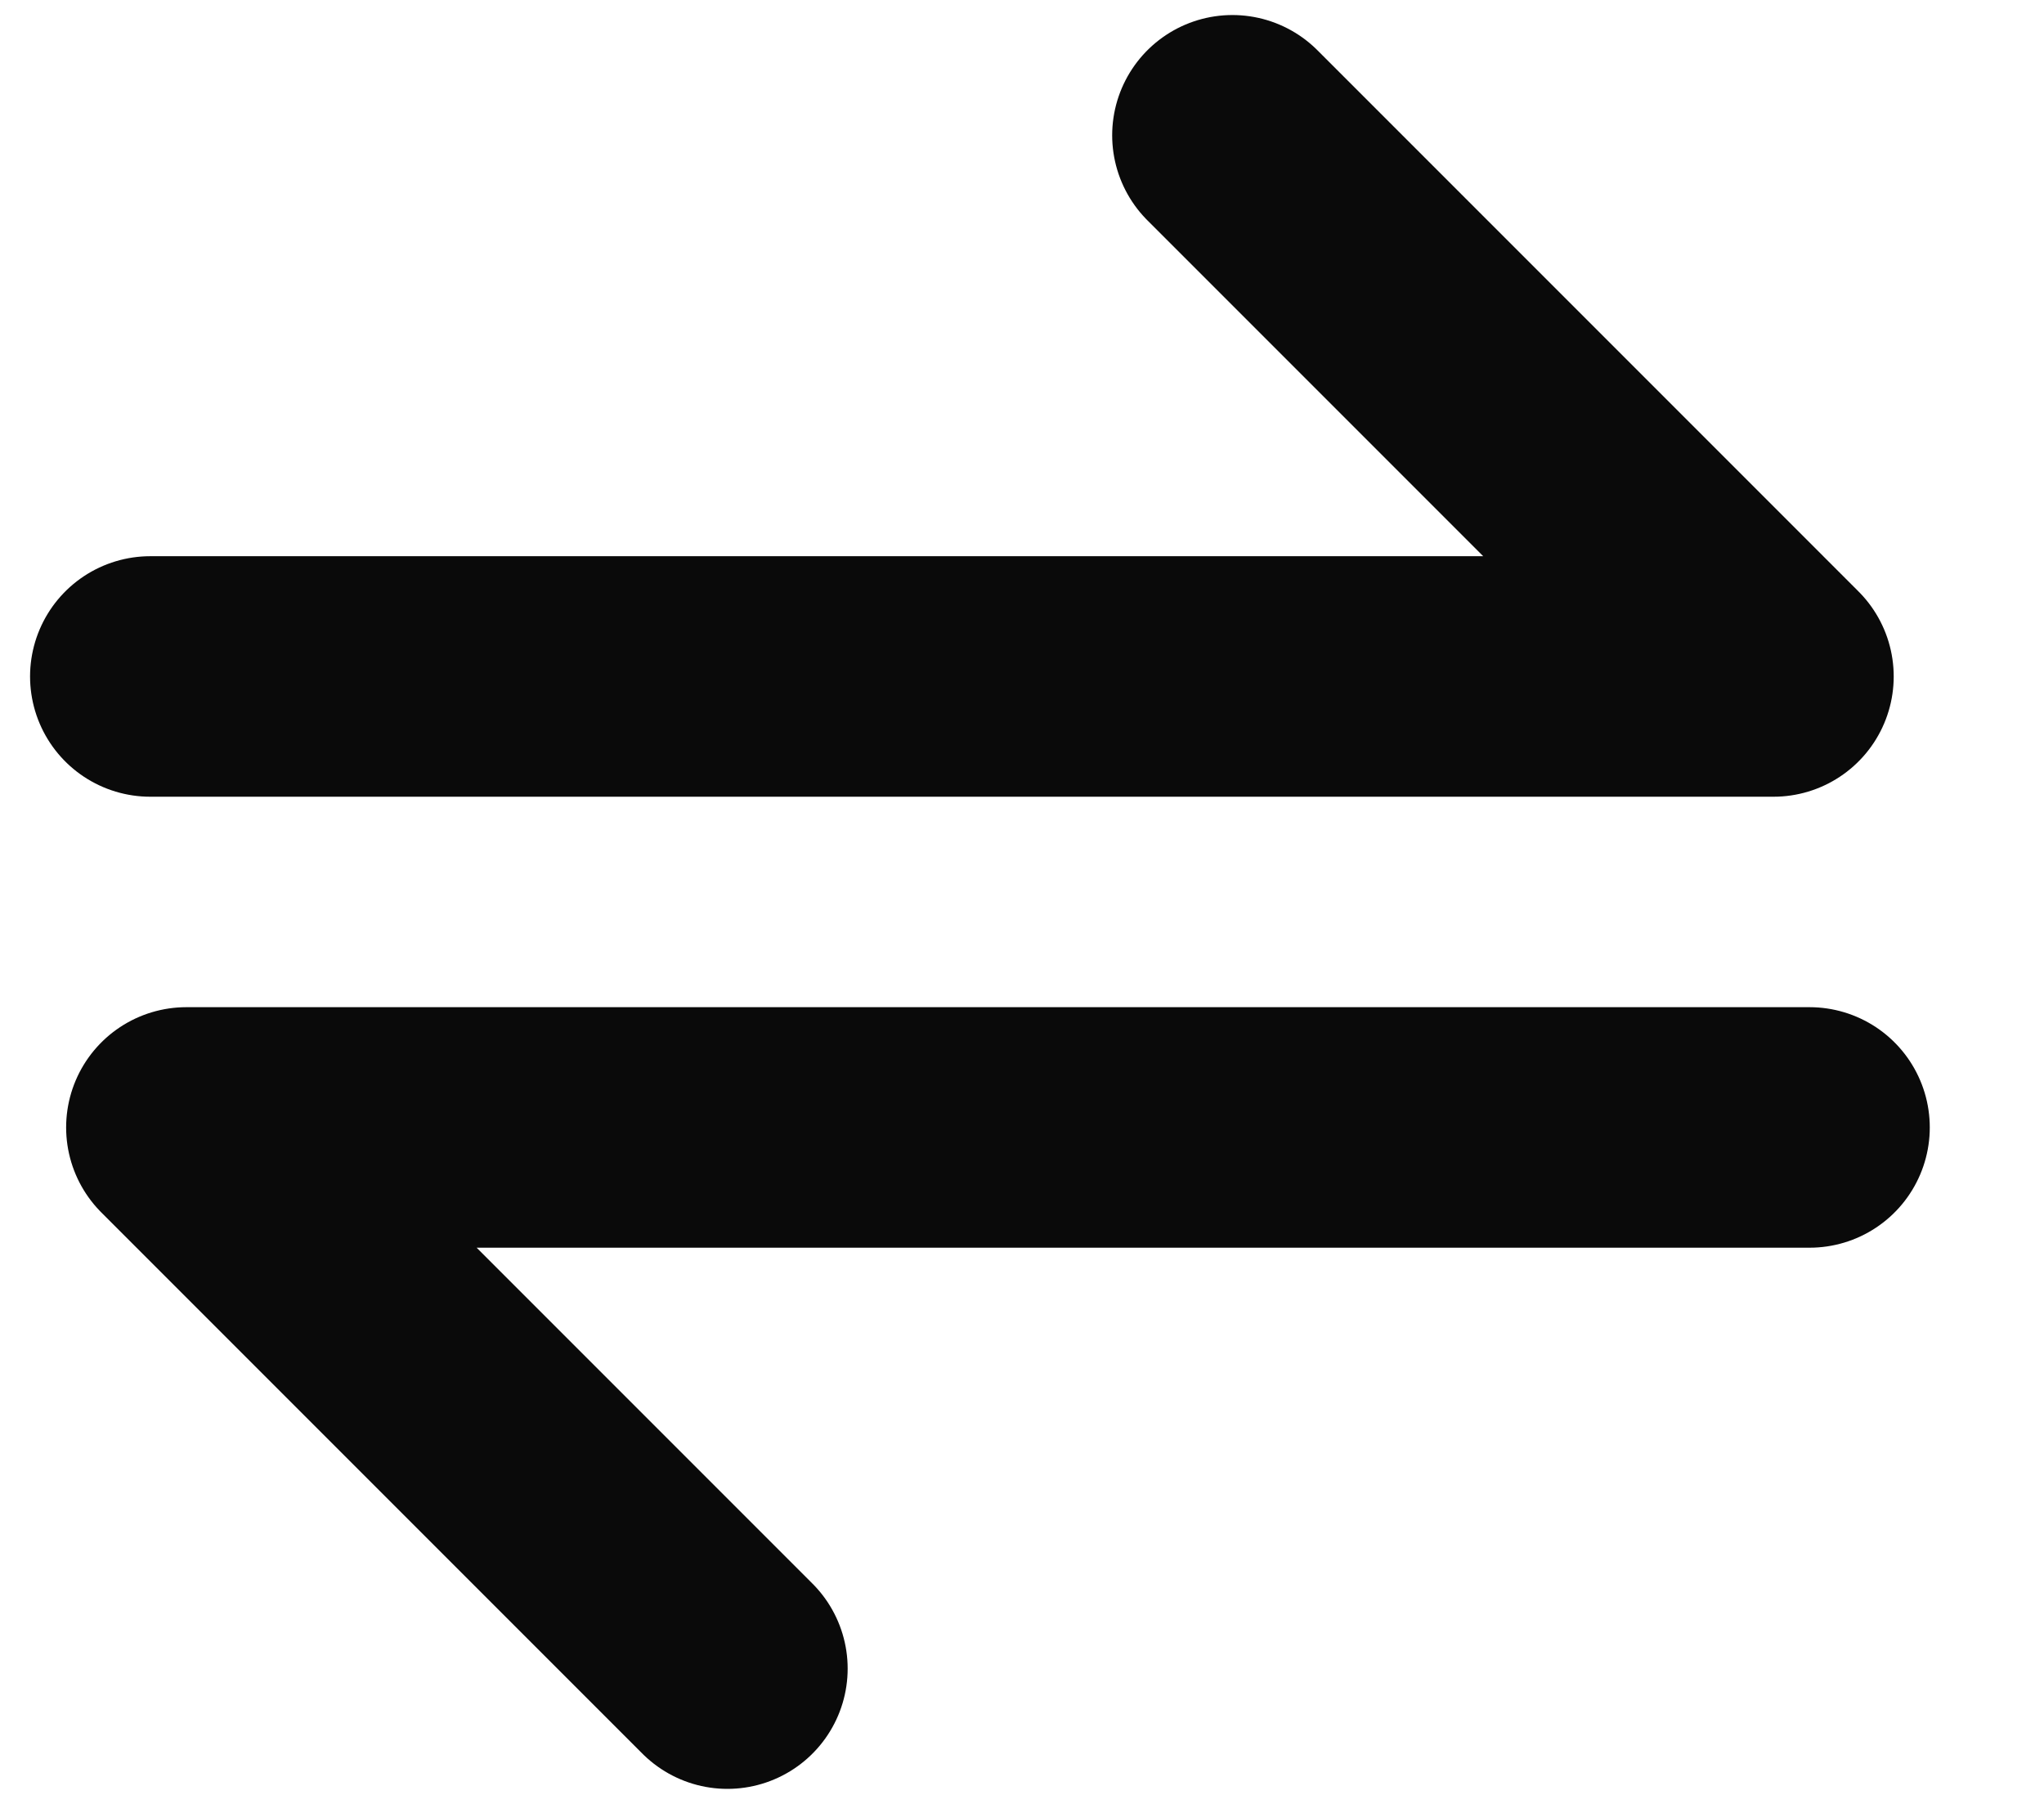 <svg width="17" height="15" viewBox="0 0 17 15" fill="none" xmlns="http://www.w3.org/2000/svg">
<path d="M1.25 5.625H14.75L10.25 1.125M15.05 9.375H1.55L6.05 13.875" stroke="#0A0A0A" stroke-width="2" stroke-linecap="round" stroke-linejoin="round"/>
</svg>
